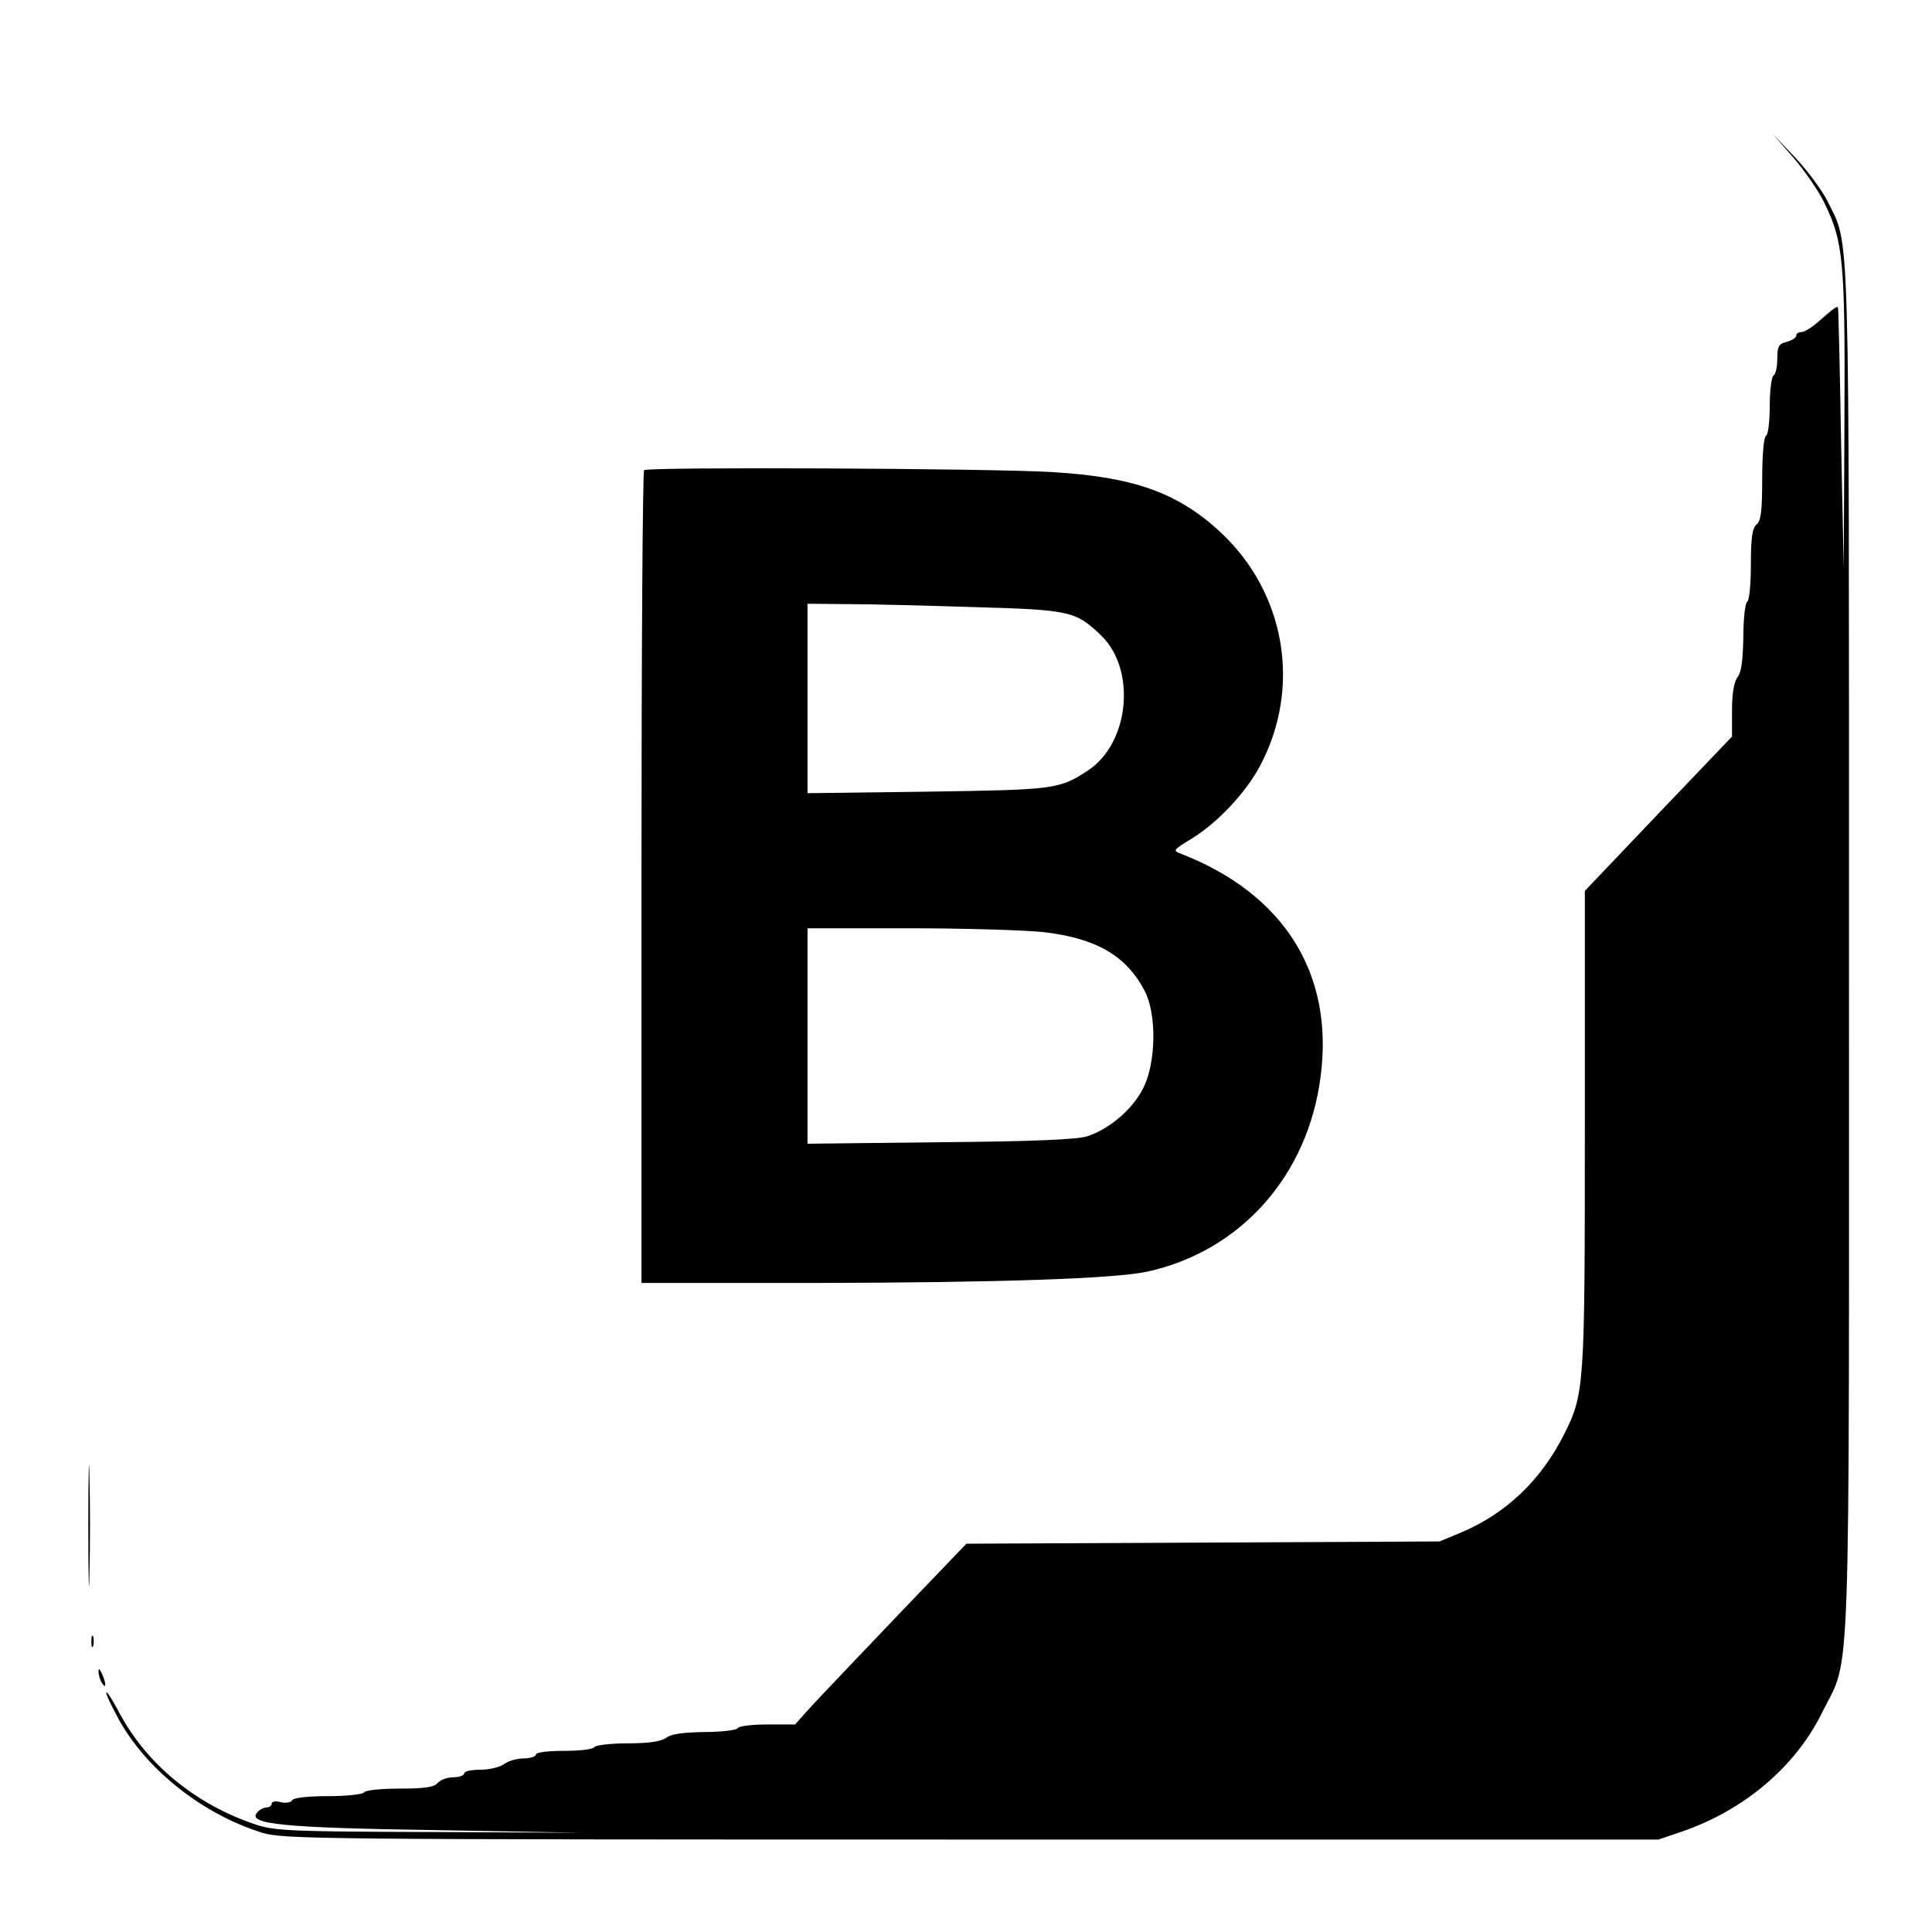 <?xml version="1.0" standalone="no"?>
<!DOCTYPE svg PUBLIC "-//W3C//DTD SVG 20010904//EN"
 "http://www.w3.org/TR/2001/REC-SVG-20010904/DTD/svg10.dtd">
<svg version="1.0" xmlns="http://www.w3.org/2000/svg"
 width="512pt" height="512pt" viewBox="0 0 512 512"
 preserveAspectRatio="xMidYMid meet">
<g transform="translate(0,512) scale(0.1,-0.1)"
fill="#000000" stroke="none">
<path d="M4752 4703 c30 -35 67 -88 82 -119 51 -104 56 -153 54 -579 l-2 -390
-7 340 c-3 187 -7 344 -8 348 -1 8 -7 4 -55 -38 -16 -14 -35 -25 -42 -25 -8 0
-14 -4 -14 -10 0 -5 -11 -12 -25 -16 -21 -5 -25 -12 -25 -44 0 -22 -4 -42 -10
-45 -5 -3 -10 -39 -10 -80 0 -41 -4 -77 -10 -80 -6 -4 -10 -53 -10 -114 0 -84
-3 -111 -15 -121 -11 -9 -15 -35 -15 -106 0 -51 -4 -96 -10 -99 -5 -3 -10 -45
-10 -93 -1 -61 -5 -93 -15 -106 -10 -13 -15 -44 -15 -89 l0 -69 -195 -204
-195 -205 0 -632 c0 -686 -1 -701 -56 -810 -60 -119 -152 -207 -269 -257 l-60
-25 -627 -3 -627 -3 -184 -192 c-101 -106 -203 -213 -227 -239 l-43 -48 -73 0
c-40 0 -76 -4 -79 -10 -3 -5 -43 -10 -88 -10 -56 -1 -88 -5 -101 -15 -14 -10
-45 -15 -102 -15 -46 0 -86 -5 -89 -10 -3 -6 -40 -10 -81 -10 -43 0 -74 -4
-74 -10 0 -5 -15 -10 -32 -10 -18 0 -42 -7 -52 -15 -11 -8 -39 -15 -63 -15
-24 0 -43 -4 -43 -10 0 -5 -13 -10 -29 -10 -16 0 -34 -7 -41 -15 -9 -11 -34
-15 -101 -15 -48 0 -91 -4 -94 -10 -3 -5 -46 -10 -95 -10 -53 0 -92 -4 -96
-11 -3 -6 -17 -8 -30 -5 -14 4 -24 2 -24 -4 0 -5 -6 -10 -14 -10 -7 0 -19 -6
-25 -14 -25 -30 68 -40 474 -46 l390 -7 -405 2 c-361 1 -411 3 -460 19 -161
53 -294 162 -367 303 -15 28 -29 50 -31 48 -3 -2 13 -35 33 -72 75 -135 223
-251 380 -300 57 -17 141 -18 1880 -18 l1820 0 62 21 c166 57 302 173 372 316
77 156 71 -4 71 2018 0 1984 3 1863 -57 1987 -15 30 -54 82 -86 116 l-59 62
54 -62z"/>
<path d="M1707 3874 c-4 -4 -7 -490 -7 -1081 l0 -1073 458 0 c487 1 793 11
882 30 248 54 427 255 460 519 35 272 -98 482 -369 588 -24 9 -23 10 28 41 68
42 143 122 180 192 111 208 68 460 -106 621 -113 104 -229 145 -445 158 -170
10 -1072 14 -1081 5z m878 -363 c251 -7 266 -11 332 -74 95 -90 77 -286 -34
-359 -76 -50 -89 -51 -425 -56 l-318 -4 0 251 0 251 108 -1 c59 0 211 -4 337
-8z m179 -861 c140 -16 220 -62 269 -155 33 -62 31 -193 -4 -260 -28 -55 -89
-107 -147 -126 -25 -9 -147 -14 -389 -16 l-353 -4 0 285 0 286 268 0 c147 0
307 -5 356 -10z"/>
<path d="M234 1075 c0 -143 2 -200 3 -127 2 73 2 190 0 260 -1 70 -3 10 -3
-133z"/>
<path d="M242 770 c0 -14 2 -19 5 -12 2 6 2 18 0 25 -3 6 -5 1 -5 -13z"/>
<path d="M261 690 c0 -8 4 -22 9 -30 12 -18 12 -2 0 25 -6 13 -9 15 -9 5z"/>
</g>
</svg>
